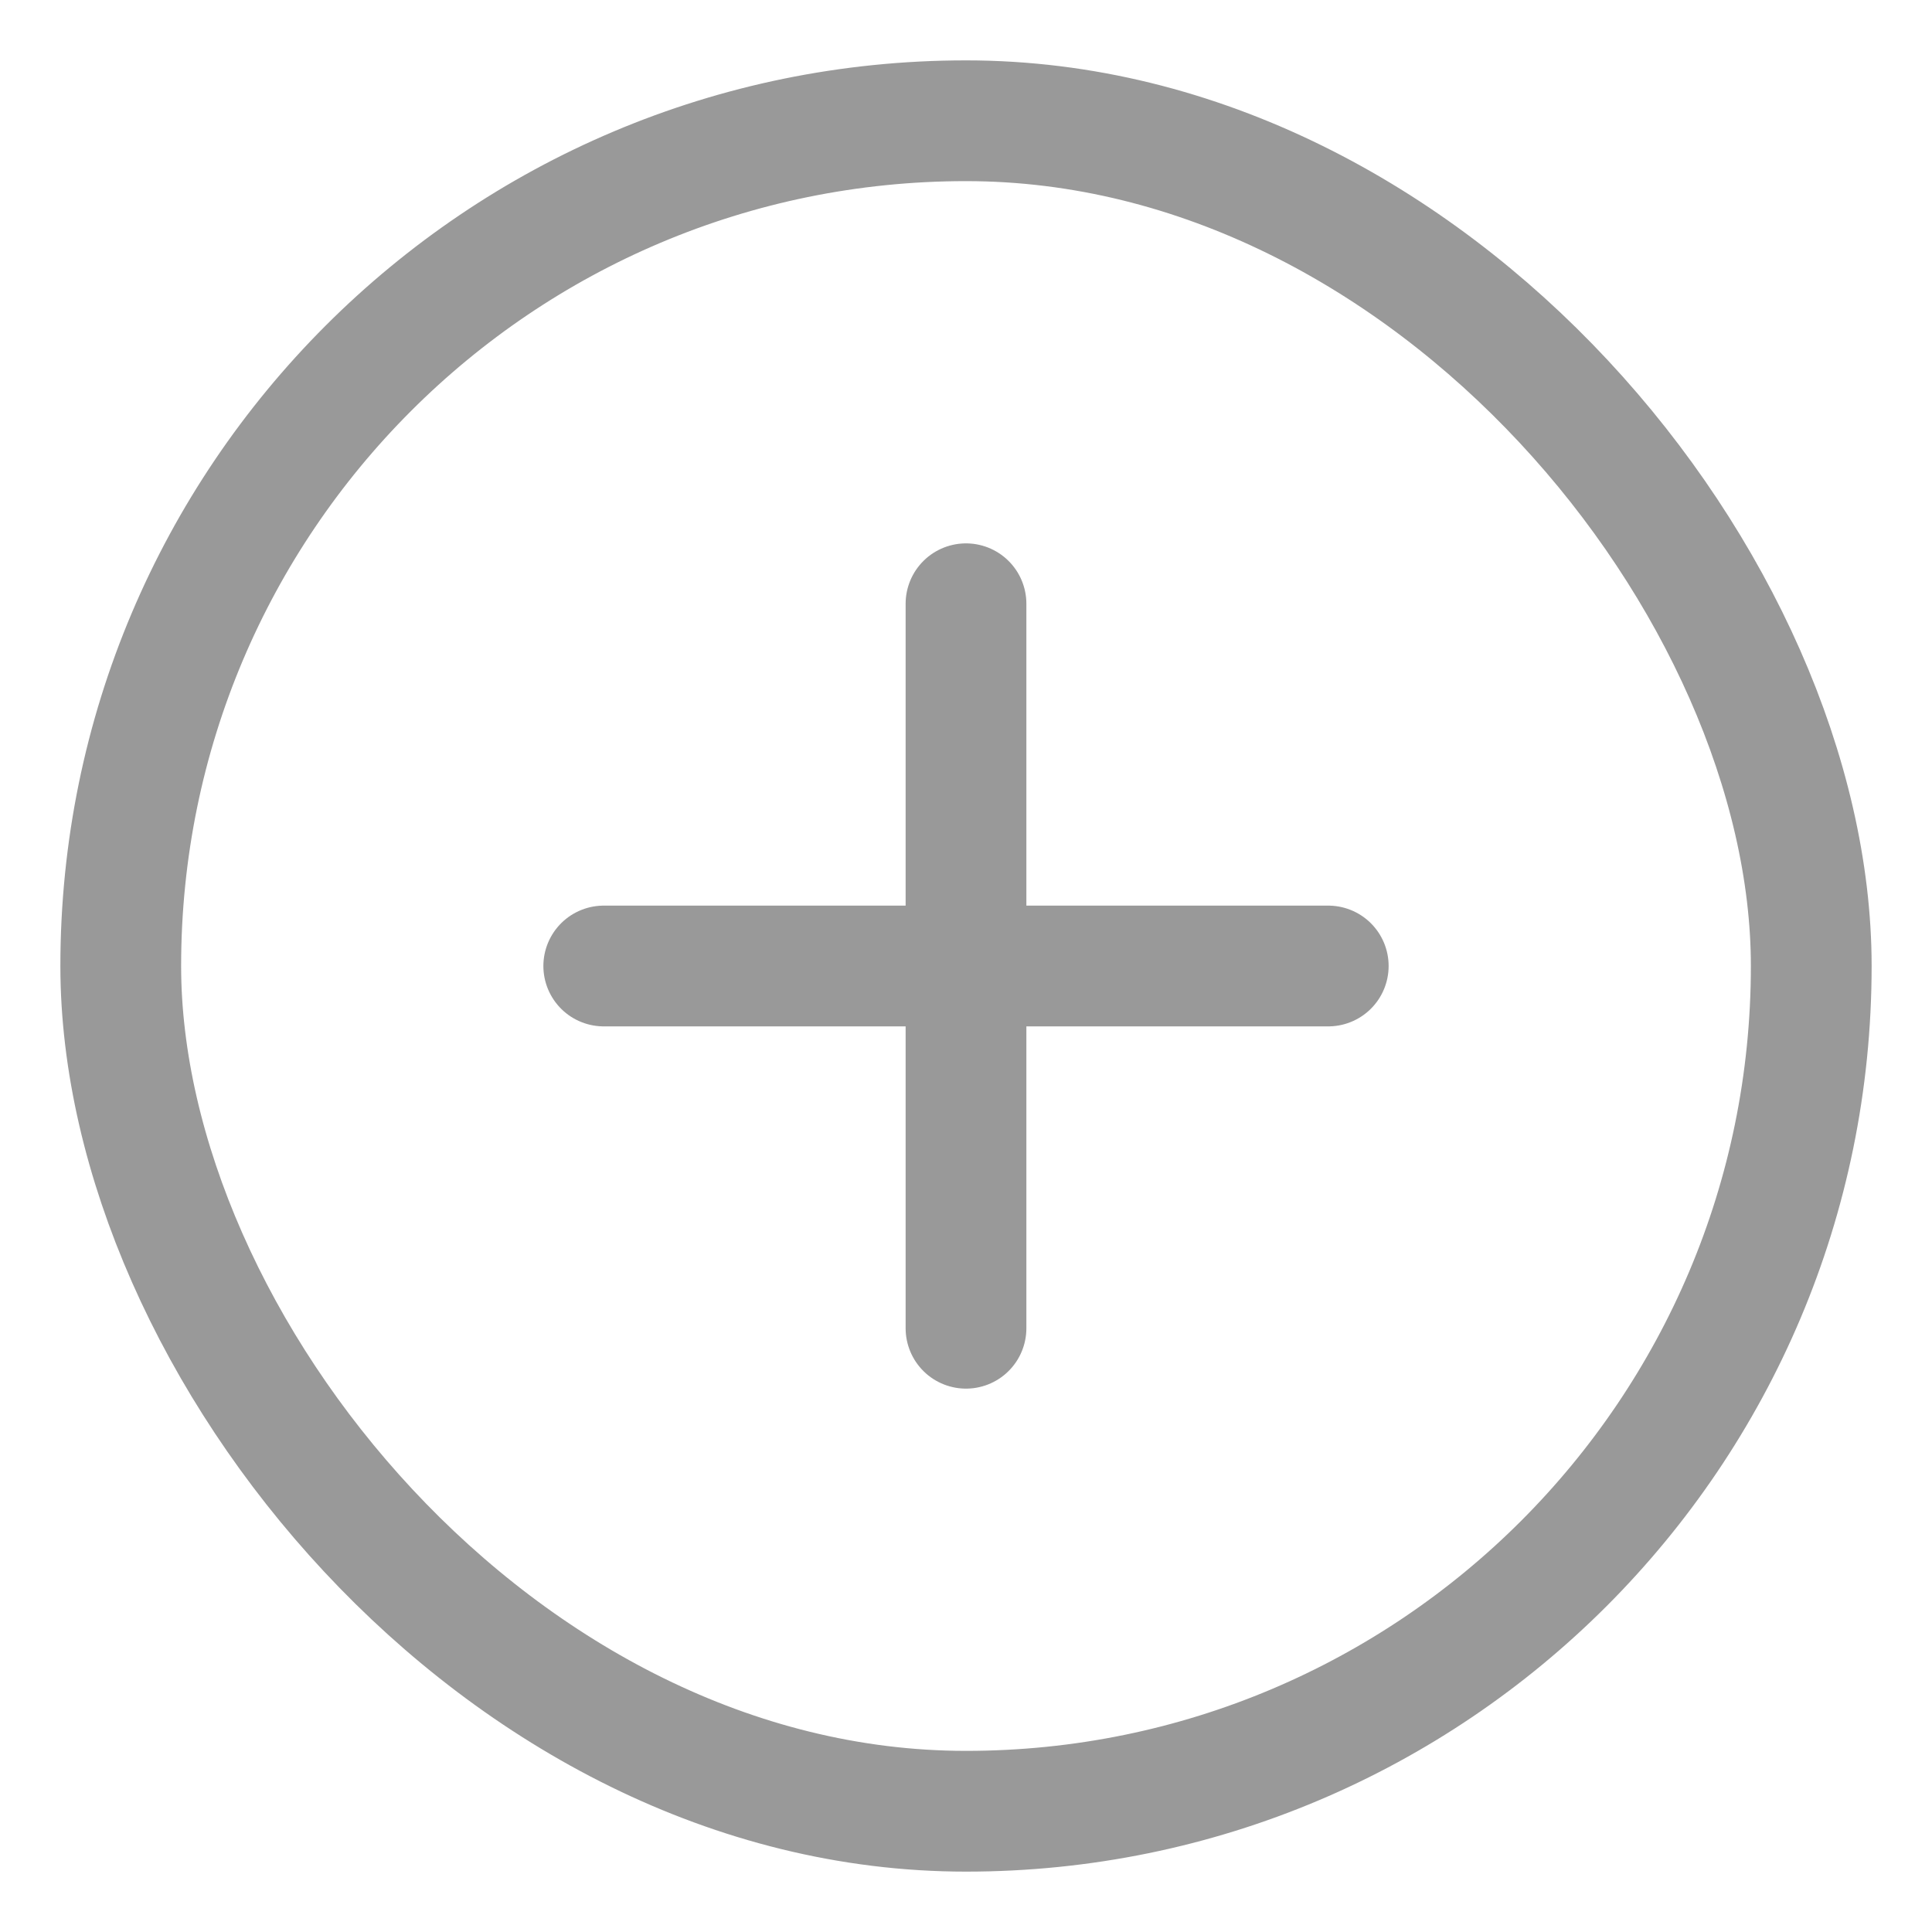 <svg width="16" height="16" viewBox="0 0 16 16" fill="none" xmlns="http://www.w3.org/2000/svg">
<rect x="1" y="1" width="14" height="14" rx="7" stroke="#999999"/>
<path d="M5 8H11" stroke="#999999" stroke-linecap="round" stroke-linejoin="round"/>
<path d="M8 5L8 11" stroke="#999999" stroke-linecap="round" stroke-linejoin="round"/>
</svg>

